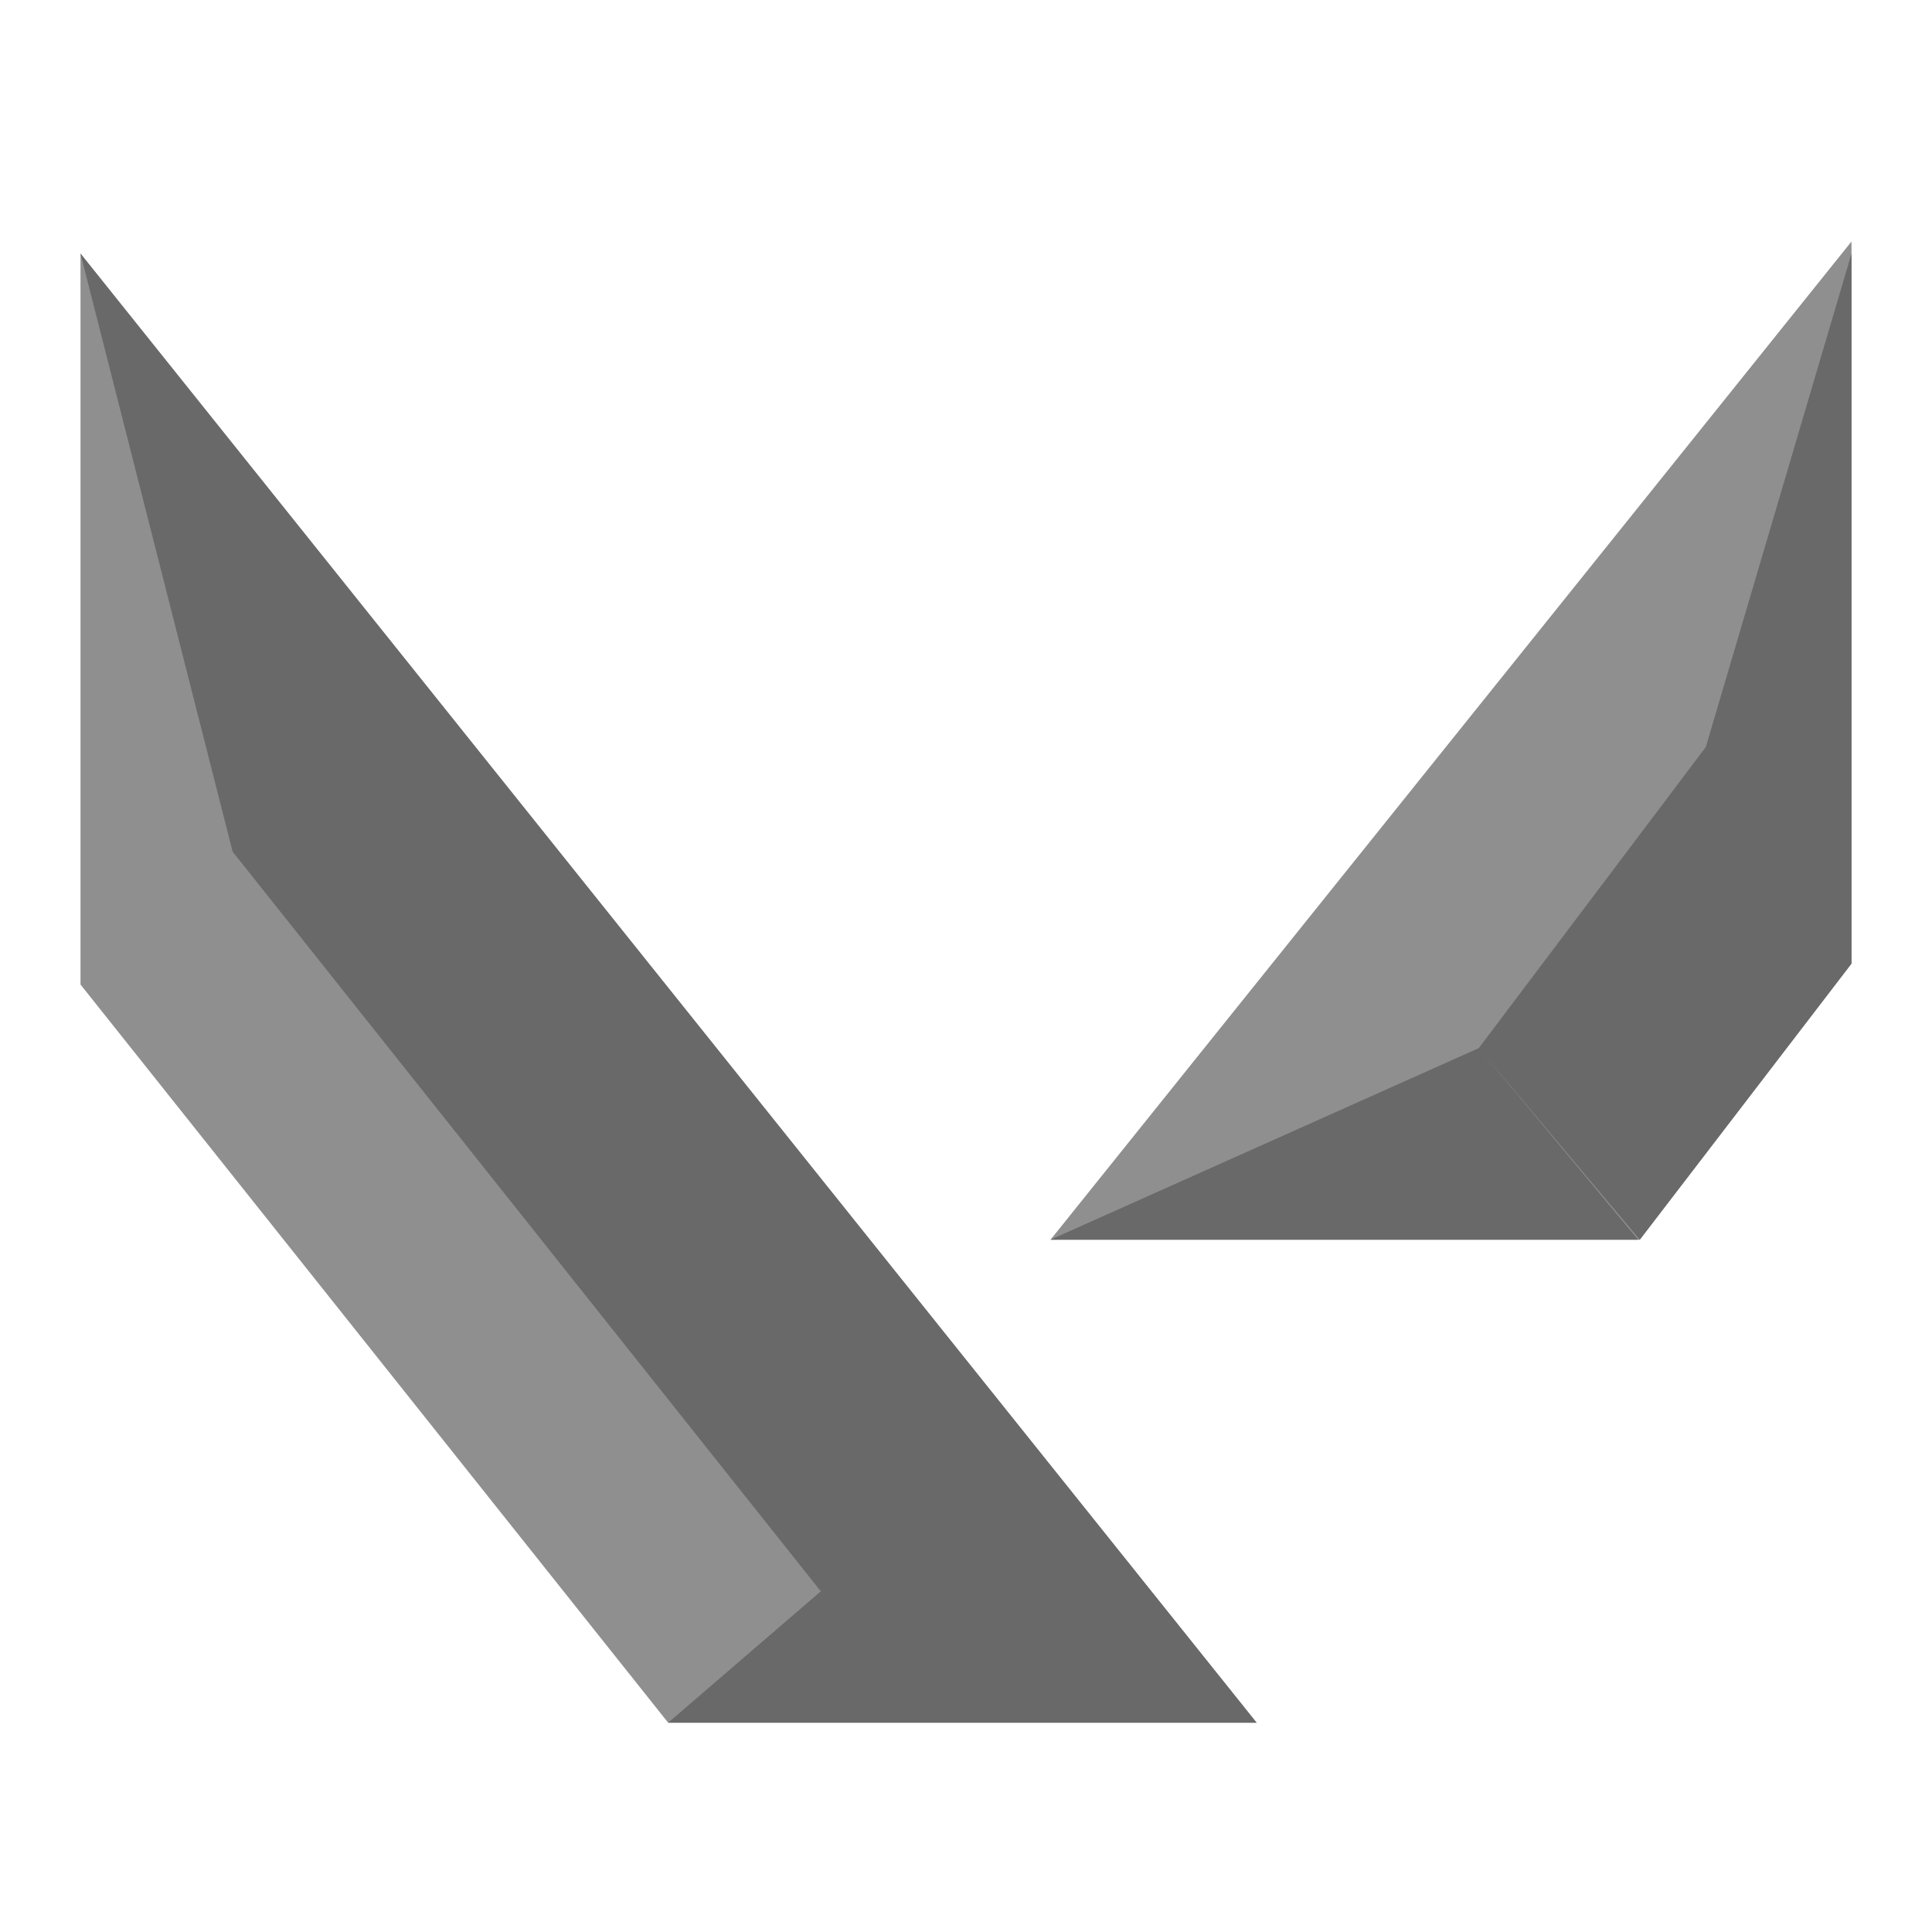 <svg xmlns="http://www.w3.org/2000/svg" fill="none" viewBox="0 0 24 24" class="icon-container size-icon-m muted-icon"><g clip-path="url(#esport-valorant_svg__a)"><path fill="#8f8f8f" d="m1 12.23 7.3 9.17h7.31L1 3.15z"></path><path fill="#696969" d="m2.89 10.58 7.3 9.18 5.42 1.64L1 3.15z"></path><path fill="#8f8f8f" d="M13.05 15.4h7.32L23 11.97V3z"></path><path fill="#696969" d="M8.3 21.4h7.31l-4.15-2.72zm4.75-6h7.3l-1.98-2.38zM23 11.97l-2.63 3.43-2-2.38 2.82-3.74L23 3.15z"></path></g><defs><clipPath id="esport-valorant_svg__a"><path fill="#fff" d="M1 3h22v18.4H1z"></path></clipPath></defs></svg>